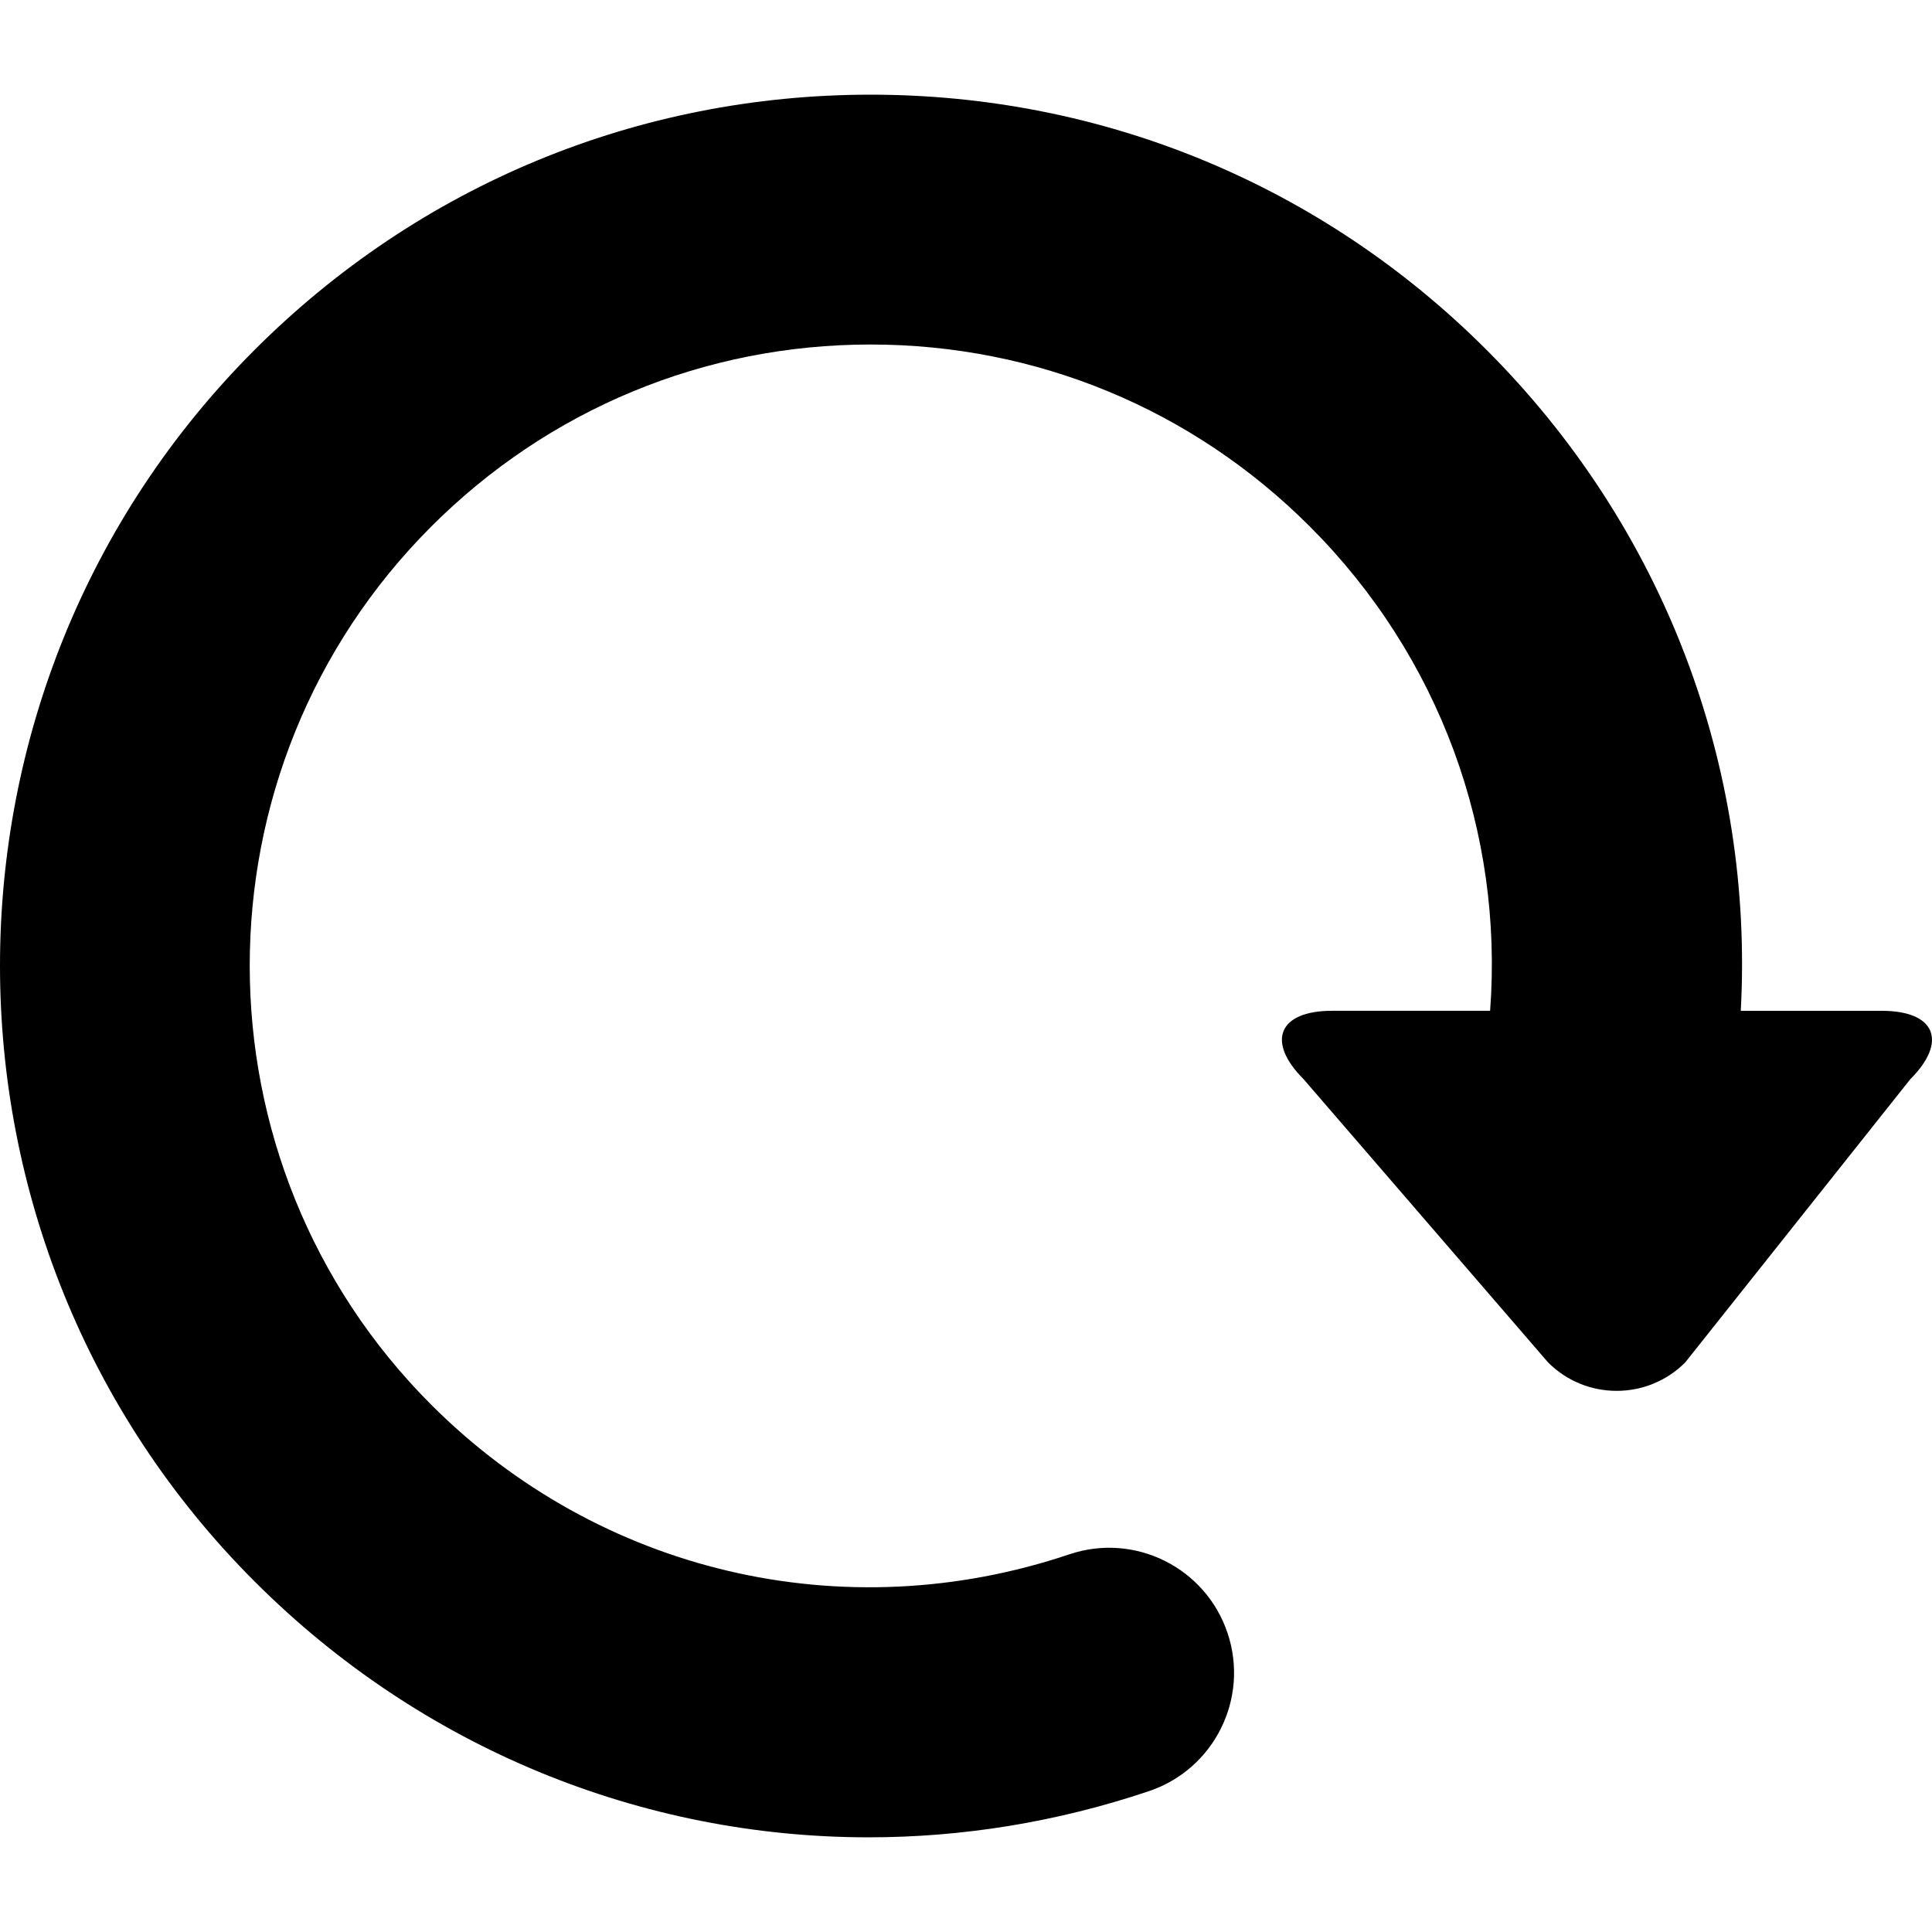 <?xml version="1.0" encoding="iso-8859-1"?>
<!-- Generator: Adobe Illustrator 16.0.0, SVG Export Plug-In . SVG Version: 6.00 Build 0)  -->
<!DOCTYPE svg PUBLIC "-//W3C//DTD SVG 1.1//EN" "http://www.w3.org/Graphics/SVG/1.1/DTD/svg11.dtd">
<svg version="1.1" id="Capa_1" xmlns="http://www.w3.org/2000/svg" xmlns:xlink="http://www.w3.org/1999/xlink" x="0px" y="0px"
	 width="567.893px" height="567.893px" viewBox="0 0 567.893 567.893" style="enable-background:new 0 0 567.893 567.893;"
	 xml:space="preserve">
<g>
	<g>
		<path d="M553.146,297.12h-41.463c3.88-71.427-22.326-141.875-74.75-194.305c-48.359-48.354-112.65-74.988-181.036-74.988
			s-132.676,26.634-181.03,74.988c-99.823,99.823-99.823,262.248,0,362.07c49.04,49.035,113.838,75.18,180.473,75.18
			c27.473,0,55.271-4.449,82.382-13.574c19.223-6.469,29.56-27.289,23.091-46.512c-6.469-19.225-27.271-29.586-46.512-23.092
			c-66.256,22.283-138.105,5.453-187.505-43.936c-71.188-71.193-71.188-187.027,0-258.208
			c34.486-34.486,80.331-53.477,129.102-53.477c48.771,0,94.616,18.996,129.102,53.477c38.317,38.311,56.934,90.135,53.005,142.369
			h-46.45c-15.729,0-19.468,9.016-8.342,20.141l71.849,83.238c11.12,11.121,29.155,11.121,40.282,0l66.145-83.236
			C572.613,306.134,568.874,297.12,553.146,297.12z"/>
	</g>
</g>
<g>
</g>
<g>
</g>
<g>
</g>
<g>
</g>
<g>
</g>
<g>
</g>
<g>
</g>
<g>
</g>
<g>
</g>
<g>
</g>
<g>
</g>
<g>
</g>
<g>
</g>
<g>
</g>
<g>
</g>
</svg>

